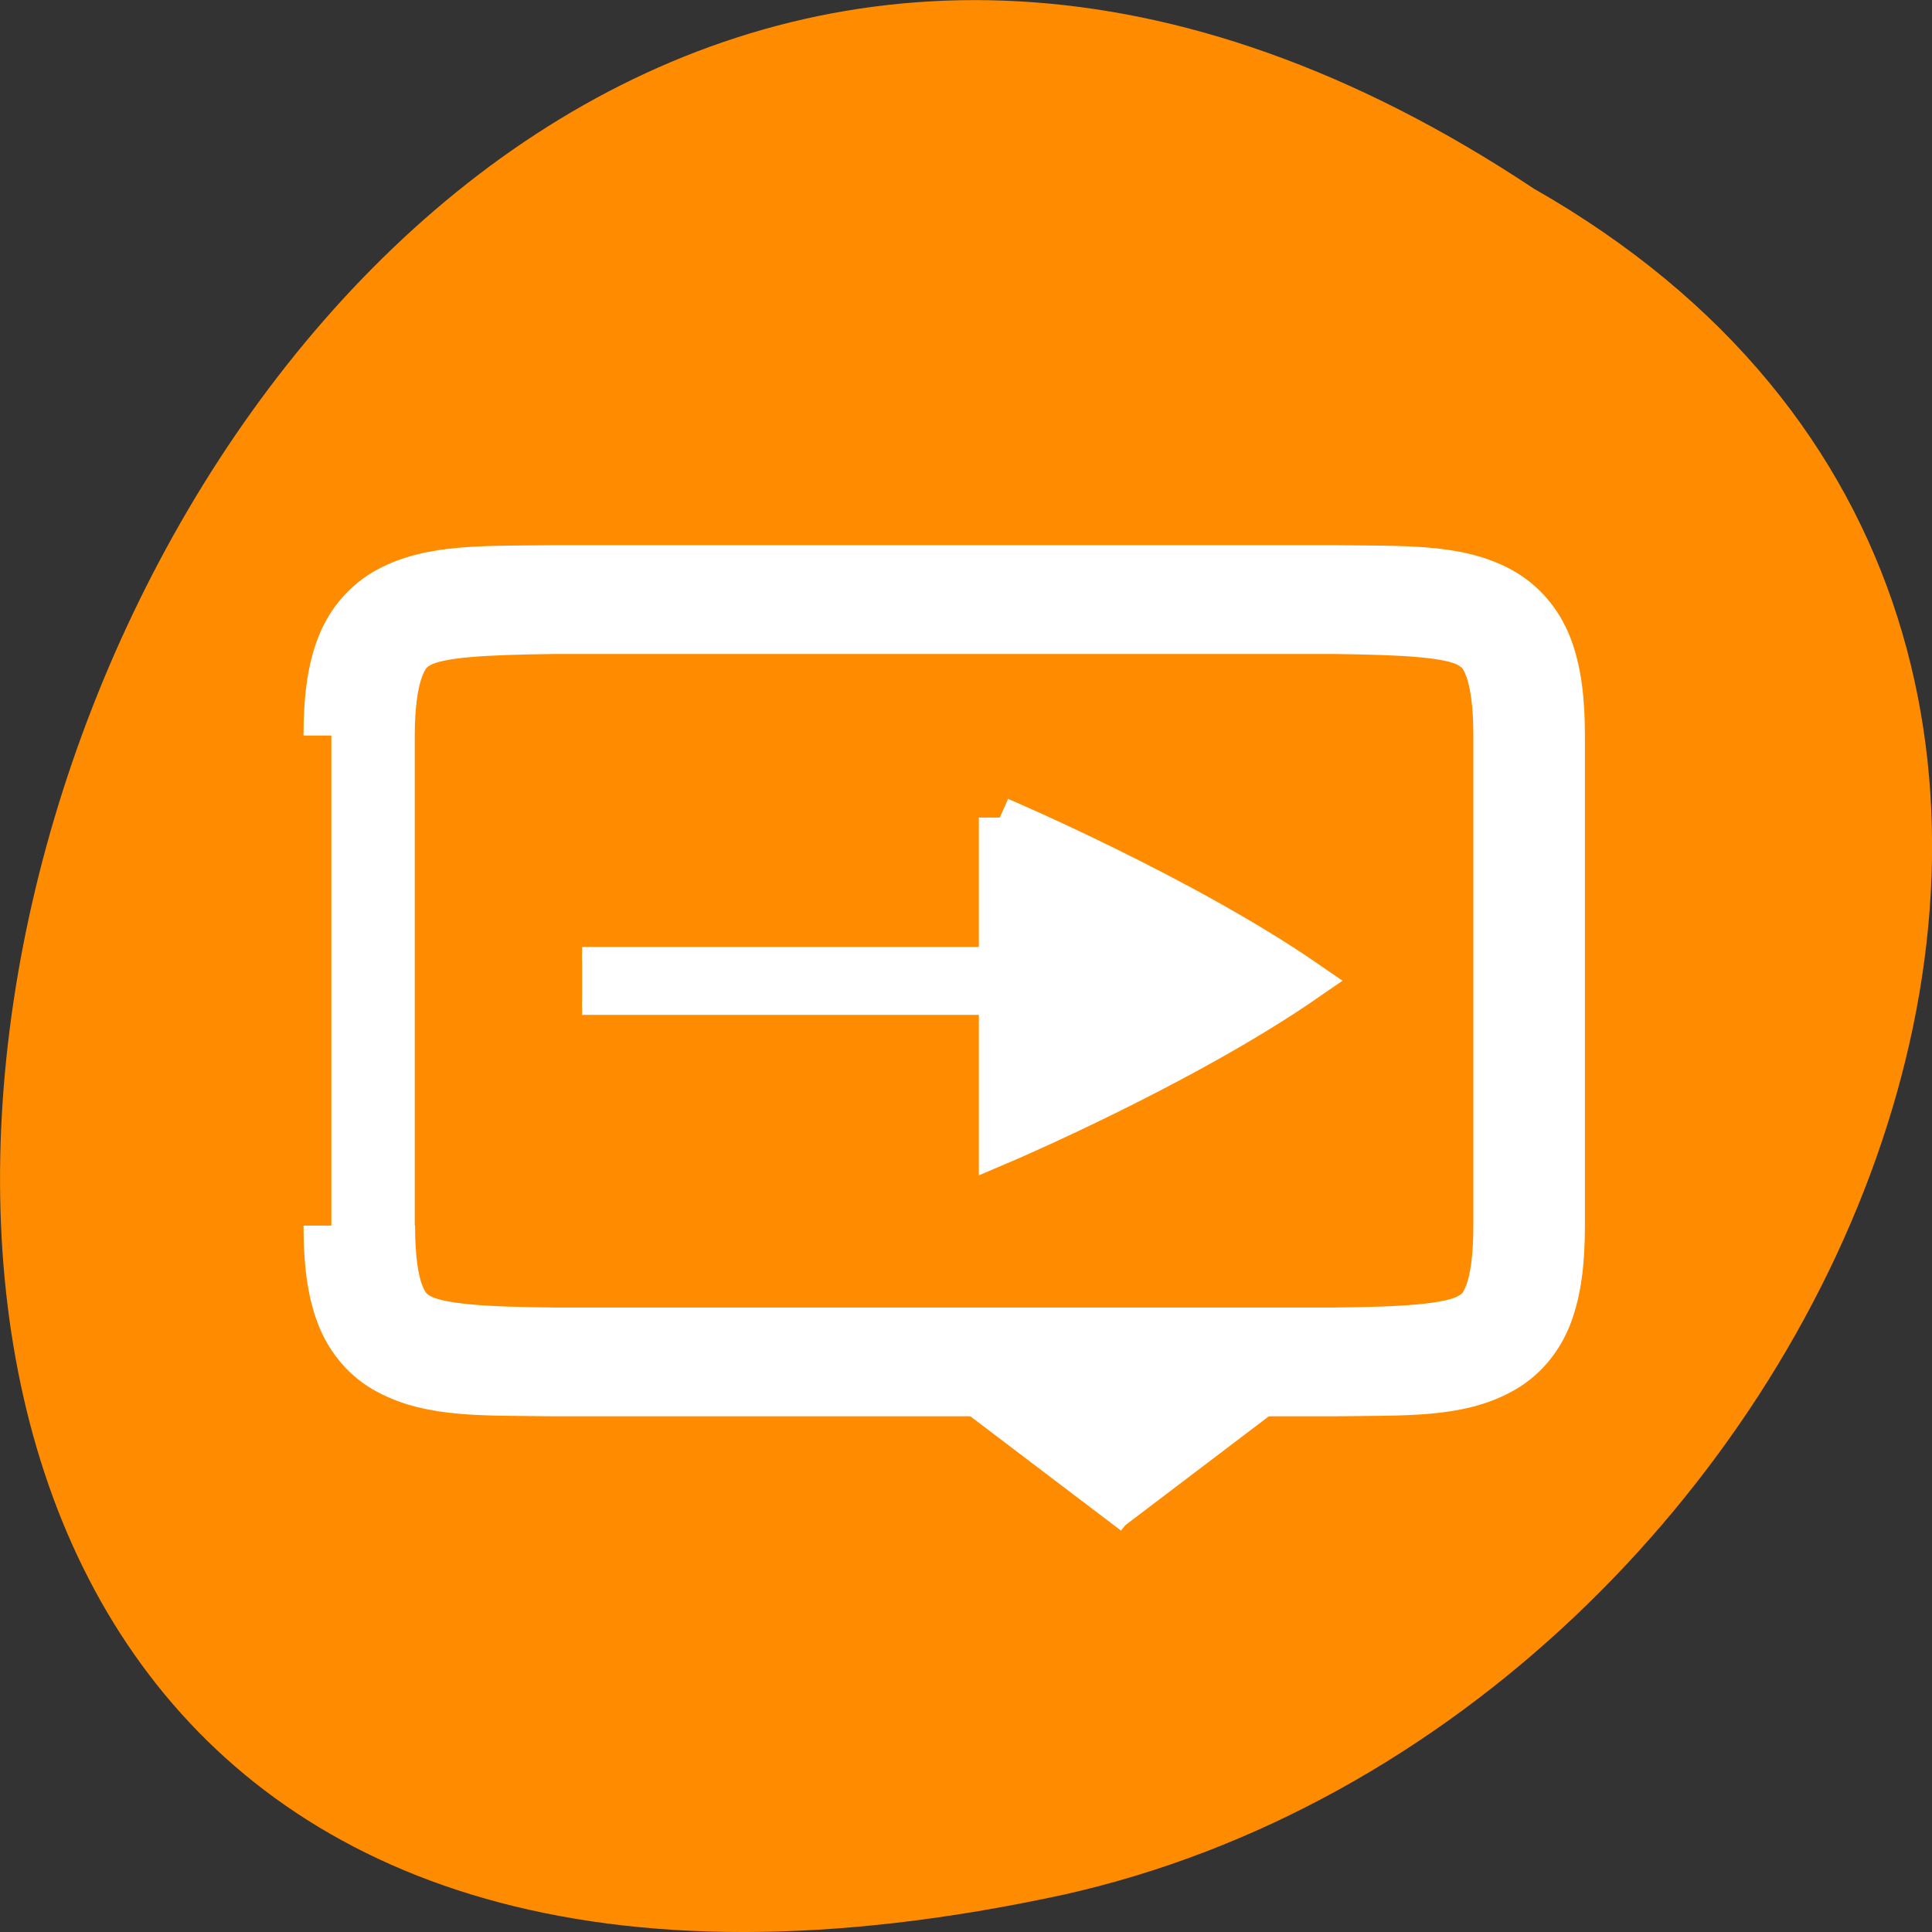 <svg xmlns="http://www.w3.org/2000/svg" viewBox="0 0 24 24"><rect x="0" y="0" width="24" height="24" fill="#333333" stroke="none"/><path d="m 19.055 2.344 c -18.047 -12 -29.156 26.258 -5.836 21.191 c 9.641 -2.16 15.492 -15.691 5.836 -21.191" style="fill:#ff8c00"/><g transform="matrix(0 -0.169 0.173 0 -56.322 78.768)" style="fill:#fff;stroke:#fff"><path d="m 353.971 406.362 l 10.098 -13.001 l 2.195 2.073 v 21.879 l -2.195 2.05"/><path d="m 395.98 367.359 v 42.001 h -3.998 v -42.001"/><path d="m 375.993 349.355 c -2.634 0 -4.737 0.248 -6.493 0.901 c -1.756 0.653 -3.166 1.848 -3.974 3.357 c -1.664 3.019 -1.479 6.692 -1.548 11.717 v 56.061 c 0.069 5.025 -0.116 8.72 1.548 11.717 c 0.809 1.51 2.218 2.704 3.974 3.357 c 1.756 0.653 3.859 0.901 6.493 0.901 h 36.024 c 2.611 0 4.691 -0.248 6.447 -0.901 c 1.756 -0.653 3.166 -1.848 3.998 -3.357 c 1.664 -2.997 1.479 -6.692 1.548 -11.717 v -56.061 c -0.069 -5.025 0.116 -8.698 -1.548 -11.717 c -0.832 -1.51 -2.241 -2.704 -3.998 -3.357 c -1.756 -0.653 -3.836 -0.901 -6.447 -0.901 m -36.024 3.988 h 36.024 c 2.357 0 3.998 0.27 5.037 0.653 c 1.063 0.406 1.502 0.811 1.918 1.555 c 0.809 1.465 0.971 4.754 1.04 9.824 v 55.971 c -0.069 5.047 -0.231 8.36 -1.04 9.824 c -0.416 0.744 -0.855 1.172 -1.918 1.555 c -1.04 0.383 -2.68 0.631 -5.037 0.631 h -36.024 c -2.38 0 -4.044 -0.248 -5.061 -0.631 c -1.04 -0.383 -1.502 -0.811 -1.895 -1.555 c -0.809 -1.465 -1.017 -4.777 -1.063 -9.824 v -55.971 c 0.046 -5.07 0.254 -8.36 1.063 -9.824 c 0.393 -0.744 0.855 -1.149 1.895 -1.555 c 1.017 -0.383 2.68 -0.631 5.061 -0.631" style="stroke-width:4"/><path d="m 405.986 397.349 h -24.009 c 0 0 5.684 13.069 12.016 22.014 c 6.308 -8.945 11.993 -22.014 11.993 -22.014" style="stroke-width:3"/></g></svg>